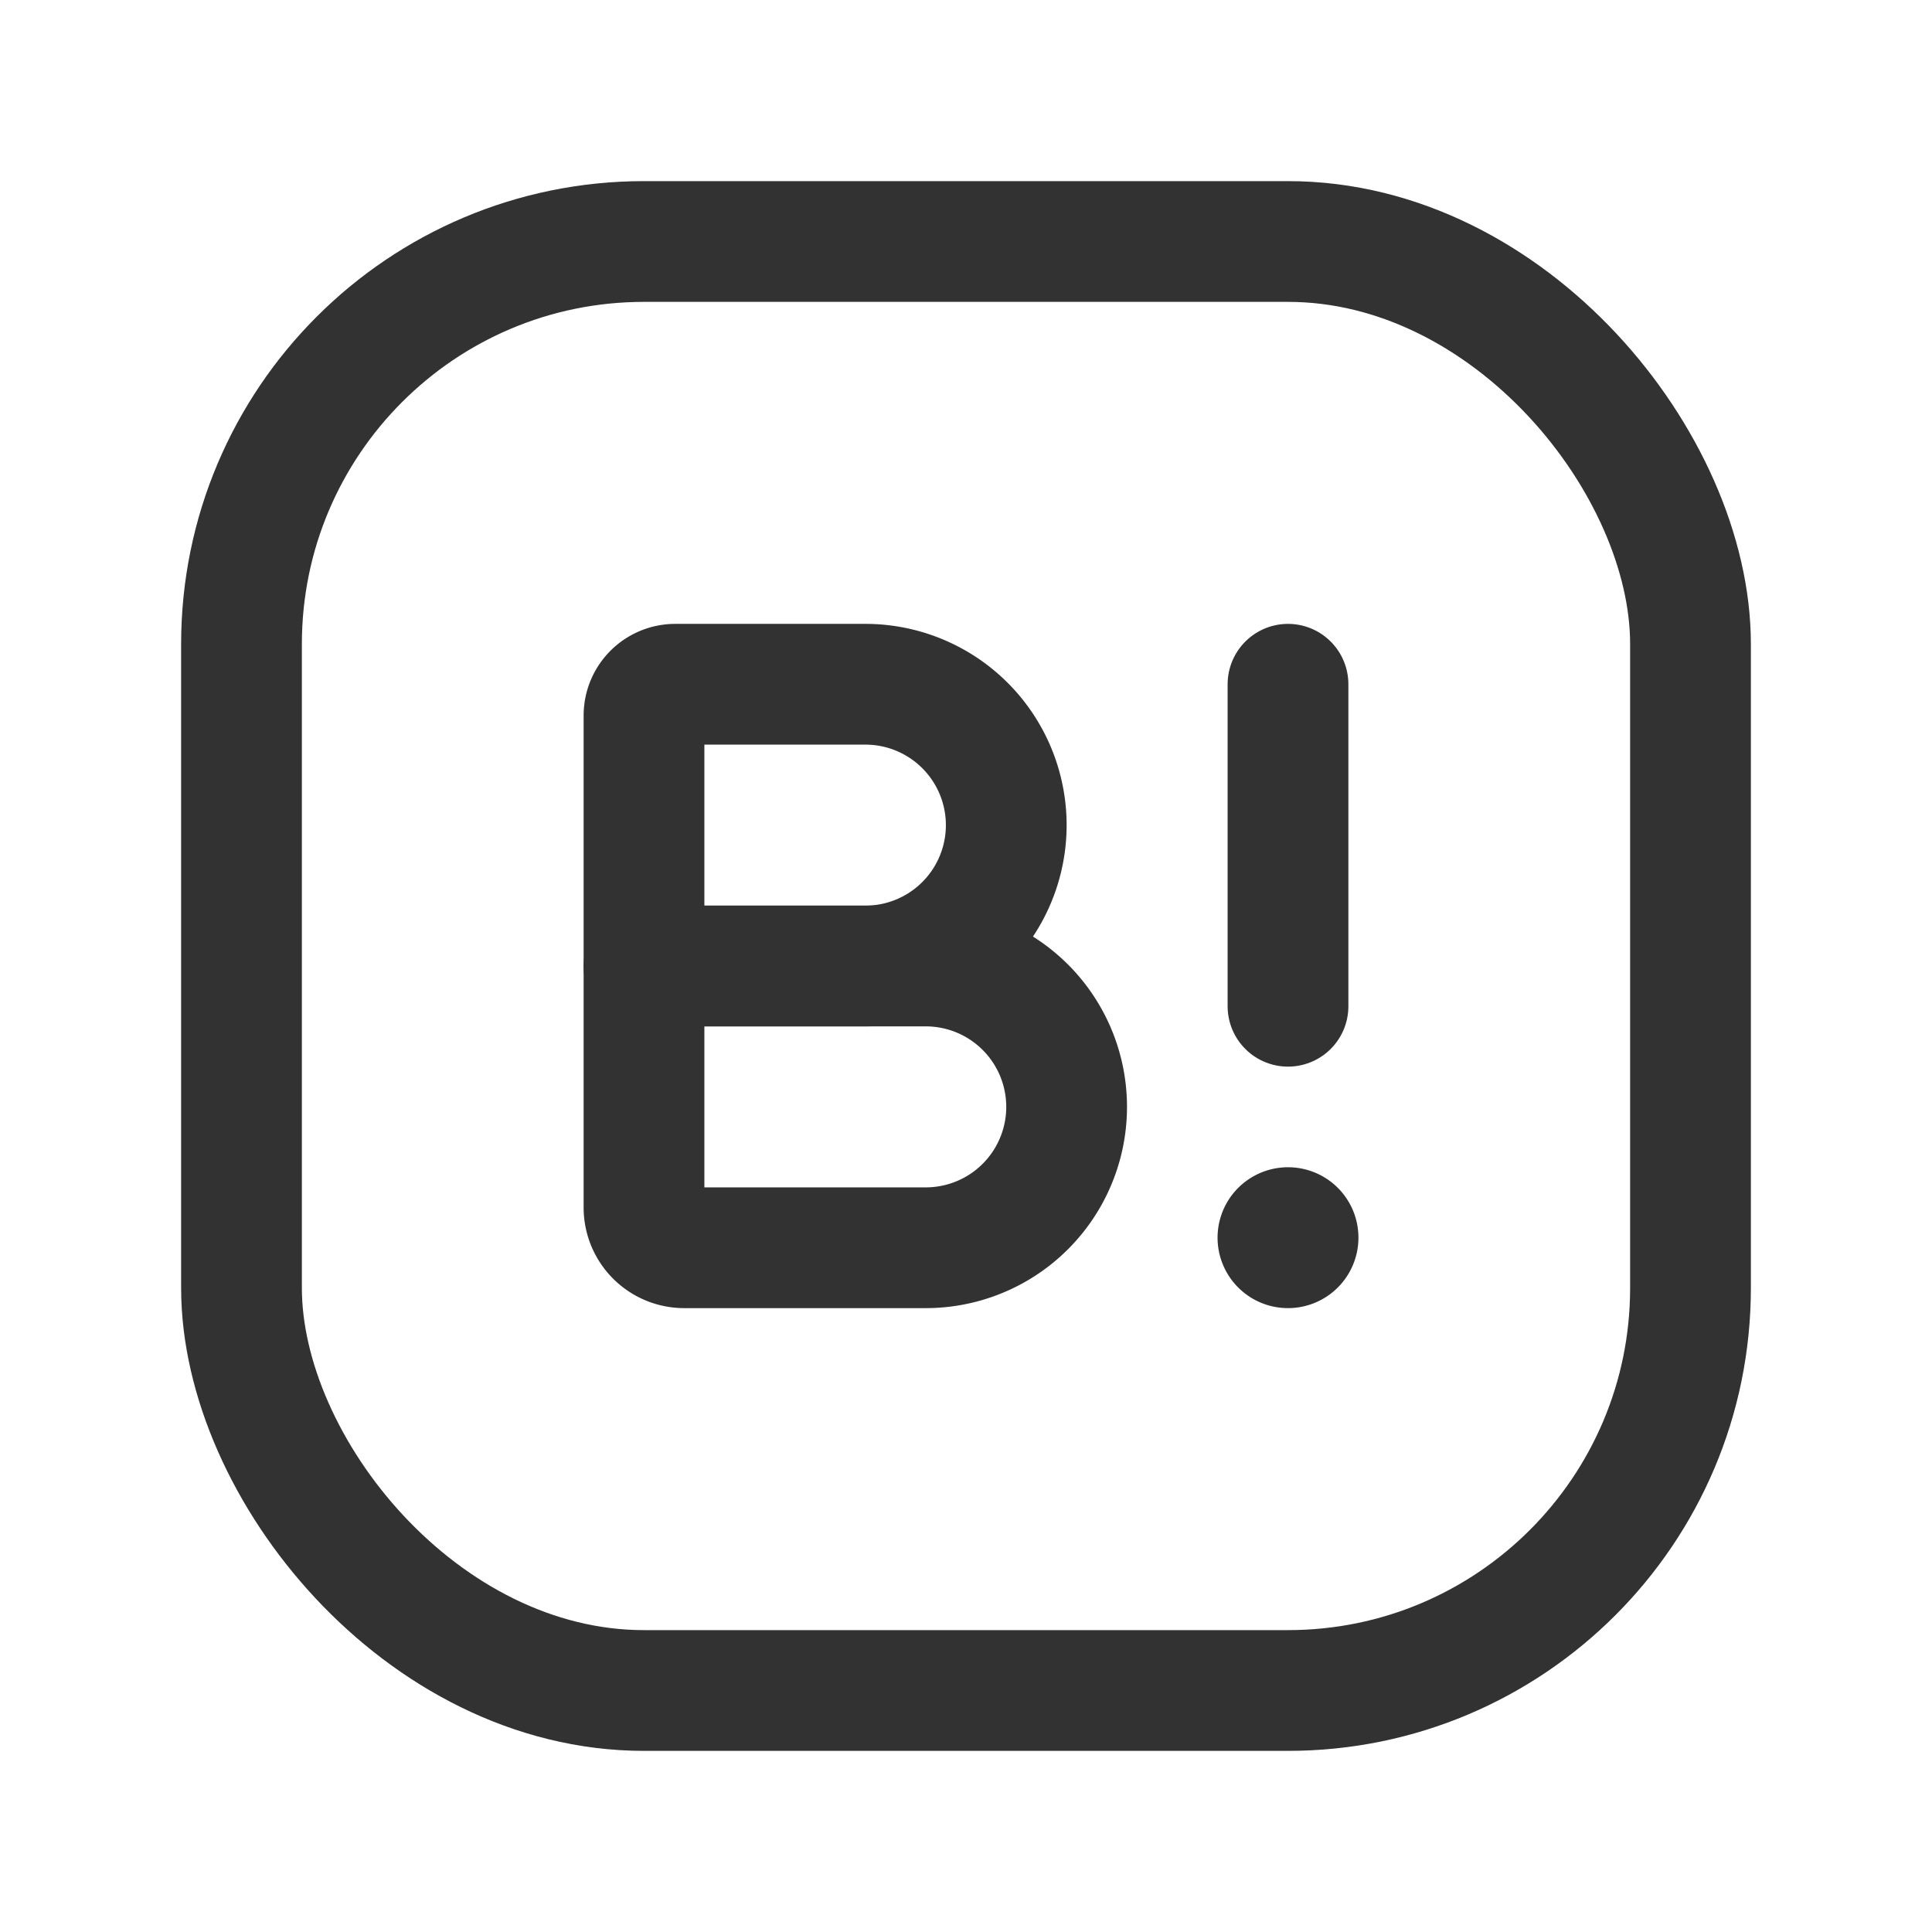 <svg xmlns="http://www.w3.org/2000/svg" viewBox="0 0 24 24"><rect x="3" y="3" width="18" height="18" rx="5" stroke-width="1.5" stroke="#323232" stroke-linecap="round" stroke-linejoin="round" fill="none"/><path d="M8.389,8.5H10.75a1.75,1.75,0,0,1,1.75,1.75v0A1.75,1.75,0,0,1,10.75,12H8a0,0,0,0,1,0,0V8.889A.389.389,0,0,1,8.389,8.5Z" fill="none" stroke="#323232" stroke-linecap="round" stroke-linejoin="round" stroke-width="1.5"/><path d="M8,12h3.5a1.75,1.75,0,0,1,1.75,1.75v0A1.75,1.75,0,0,1,11.5,15.5h-3A.5.5,0,0,1,8,15V12a0,0,0,0,1,0,0Z" fill="none" stroke="#323232" stroke-linecap="round" stroke-linejoin="round" stroke-width="1.5"/><line x1="16" y1="12.5" x2="16" y2="8.5" fill="none" stroke="#323232" stroke-linecap="round" stroke-linejoin="round" stroke-width="1.5"/><path d="M16.125,15.375A.125.125,0,1,1,16,15.25a.124.124,0,0,1,.125.125" fill="none" stroke="#323232" stroke-linecap="round" stroke-linejoin="round" stroke-width="1.5"/></svg>